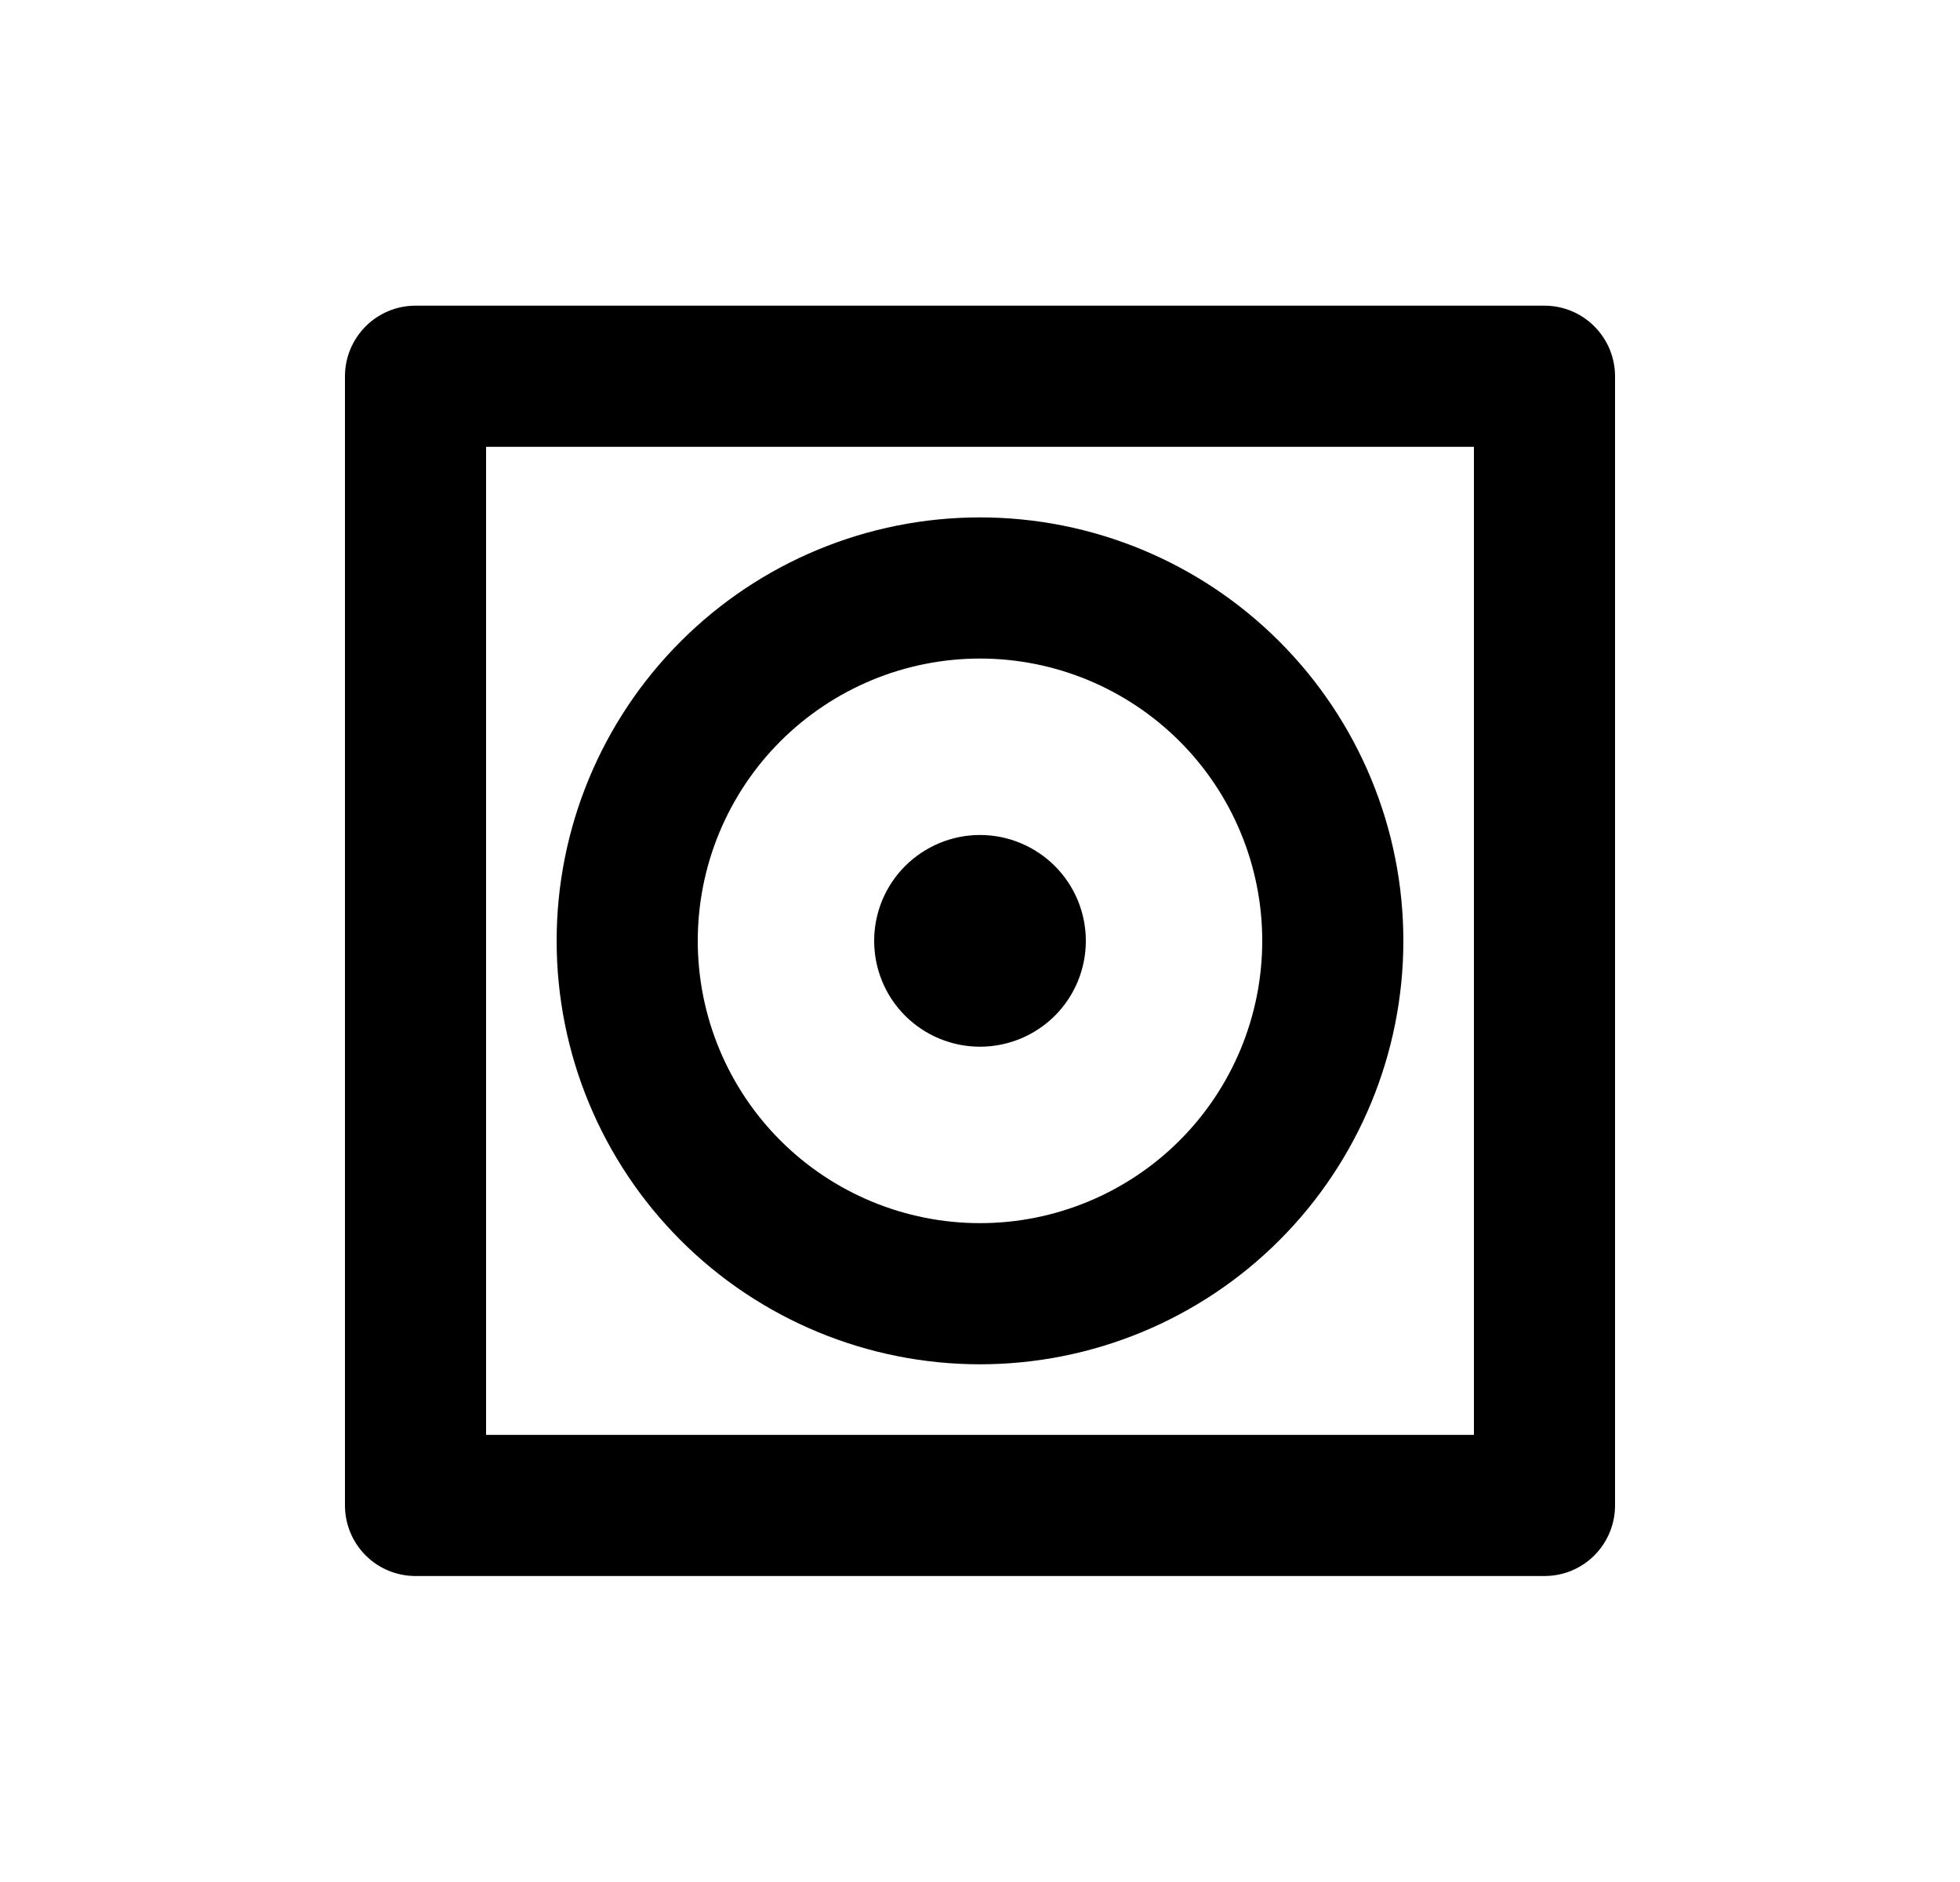 <svg width="25" height="24" viewBox="0 0 25 24" fill="none" xmlns="http://www.w3.org/2000/svg">
<path d="M6.2 5.698V18.298H18.8V5.698H6.2ZM5.3 3.898H19.7C19.939 3.898 20.168 3.993 20.336 4.162C20.505 4.331 20.6 4.56 20.6 4.798V19.198C20.6 19.437 20.505 19.666 20.336 19.835C20.168 20.004 19.939 20.098 19.7 20.098H5.3C5.061 20.098 4.832 20.004 4.664 19.835C4.495 19.666 4.4 19.437 4.4 19.198V4.798C4.4 4.56 4.495 4.331 4.664 4.162C4.832 3.993 5.061 3.898 5.3 3.898ZM12.5 15.598C13.455 15.598 14.37 15.219 15.046 14.544C15.721 13.869 16.1 12.953 16.1 11.998C16.1 11.044 15.721 10.128 15.046 9.453C14.37 8.778 13.455 8.398 12.5 8.398C11.545 8.398 10.63 8.778 9.954 9.453C9.279 10.128 8.9 11.044 8.9 11.998C8.9 12.953 9.279 13.869 9.954 14.544C10.63 15.219 11.545 15.598 12.5 15.598ZM12.5 17.398C11.068 17.398 9.694 16.829 8.682 15.817C7.669 14.804 7.1 13.431 7.1 11.998C7.1 10.566 7.669 9.193 8.682 8.18C9.694 7.167 11.068 6.598 12.5 6.598C13.932 6.598 15.306 7.167 16.318 8.18C17.331 9.193 17.9 10.566 17.9 11.998C17.9 13.431 17.331 14.804 16.318 15.817C15.306 16.829 13.932 17.398 12.5 17.398ZM12.5 13.348C12.142 13.348 11.799 13.206 11.545 12.953C11.292 12.7 11.15 12.357 11.15 11.998C11.15 11.64 11.292 11.297 11.545 11.044C11.799 10.791 12.142 10.648 12.5 10.648C12.858 10.648 13.201 10.791 13.455 11.044C13.708 11.297 13.85 11.64 13.85 11.998C13.85 12.357 13.708 12.7 13.455 12.953C13.201 13.206 12.858 13.348 12.5 13.348Z" fill="#0A0D14" style="fill:#0A0D14;fill:color(display-p3 0.039 0.051 0.078);fill-opacity:1;"/>
</svg>
